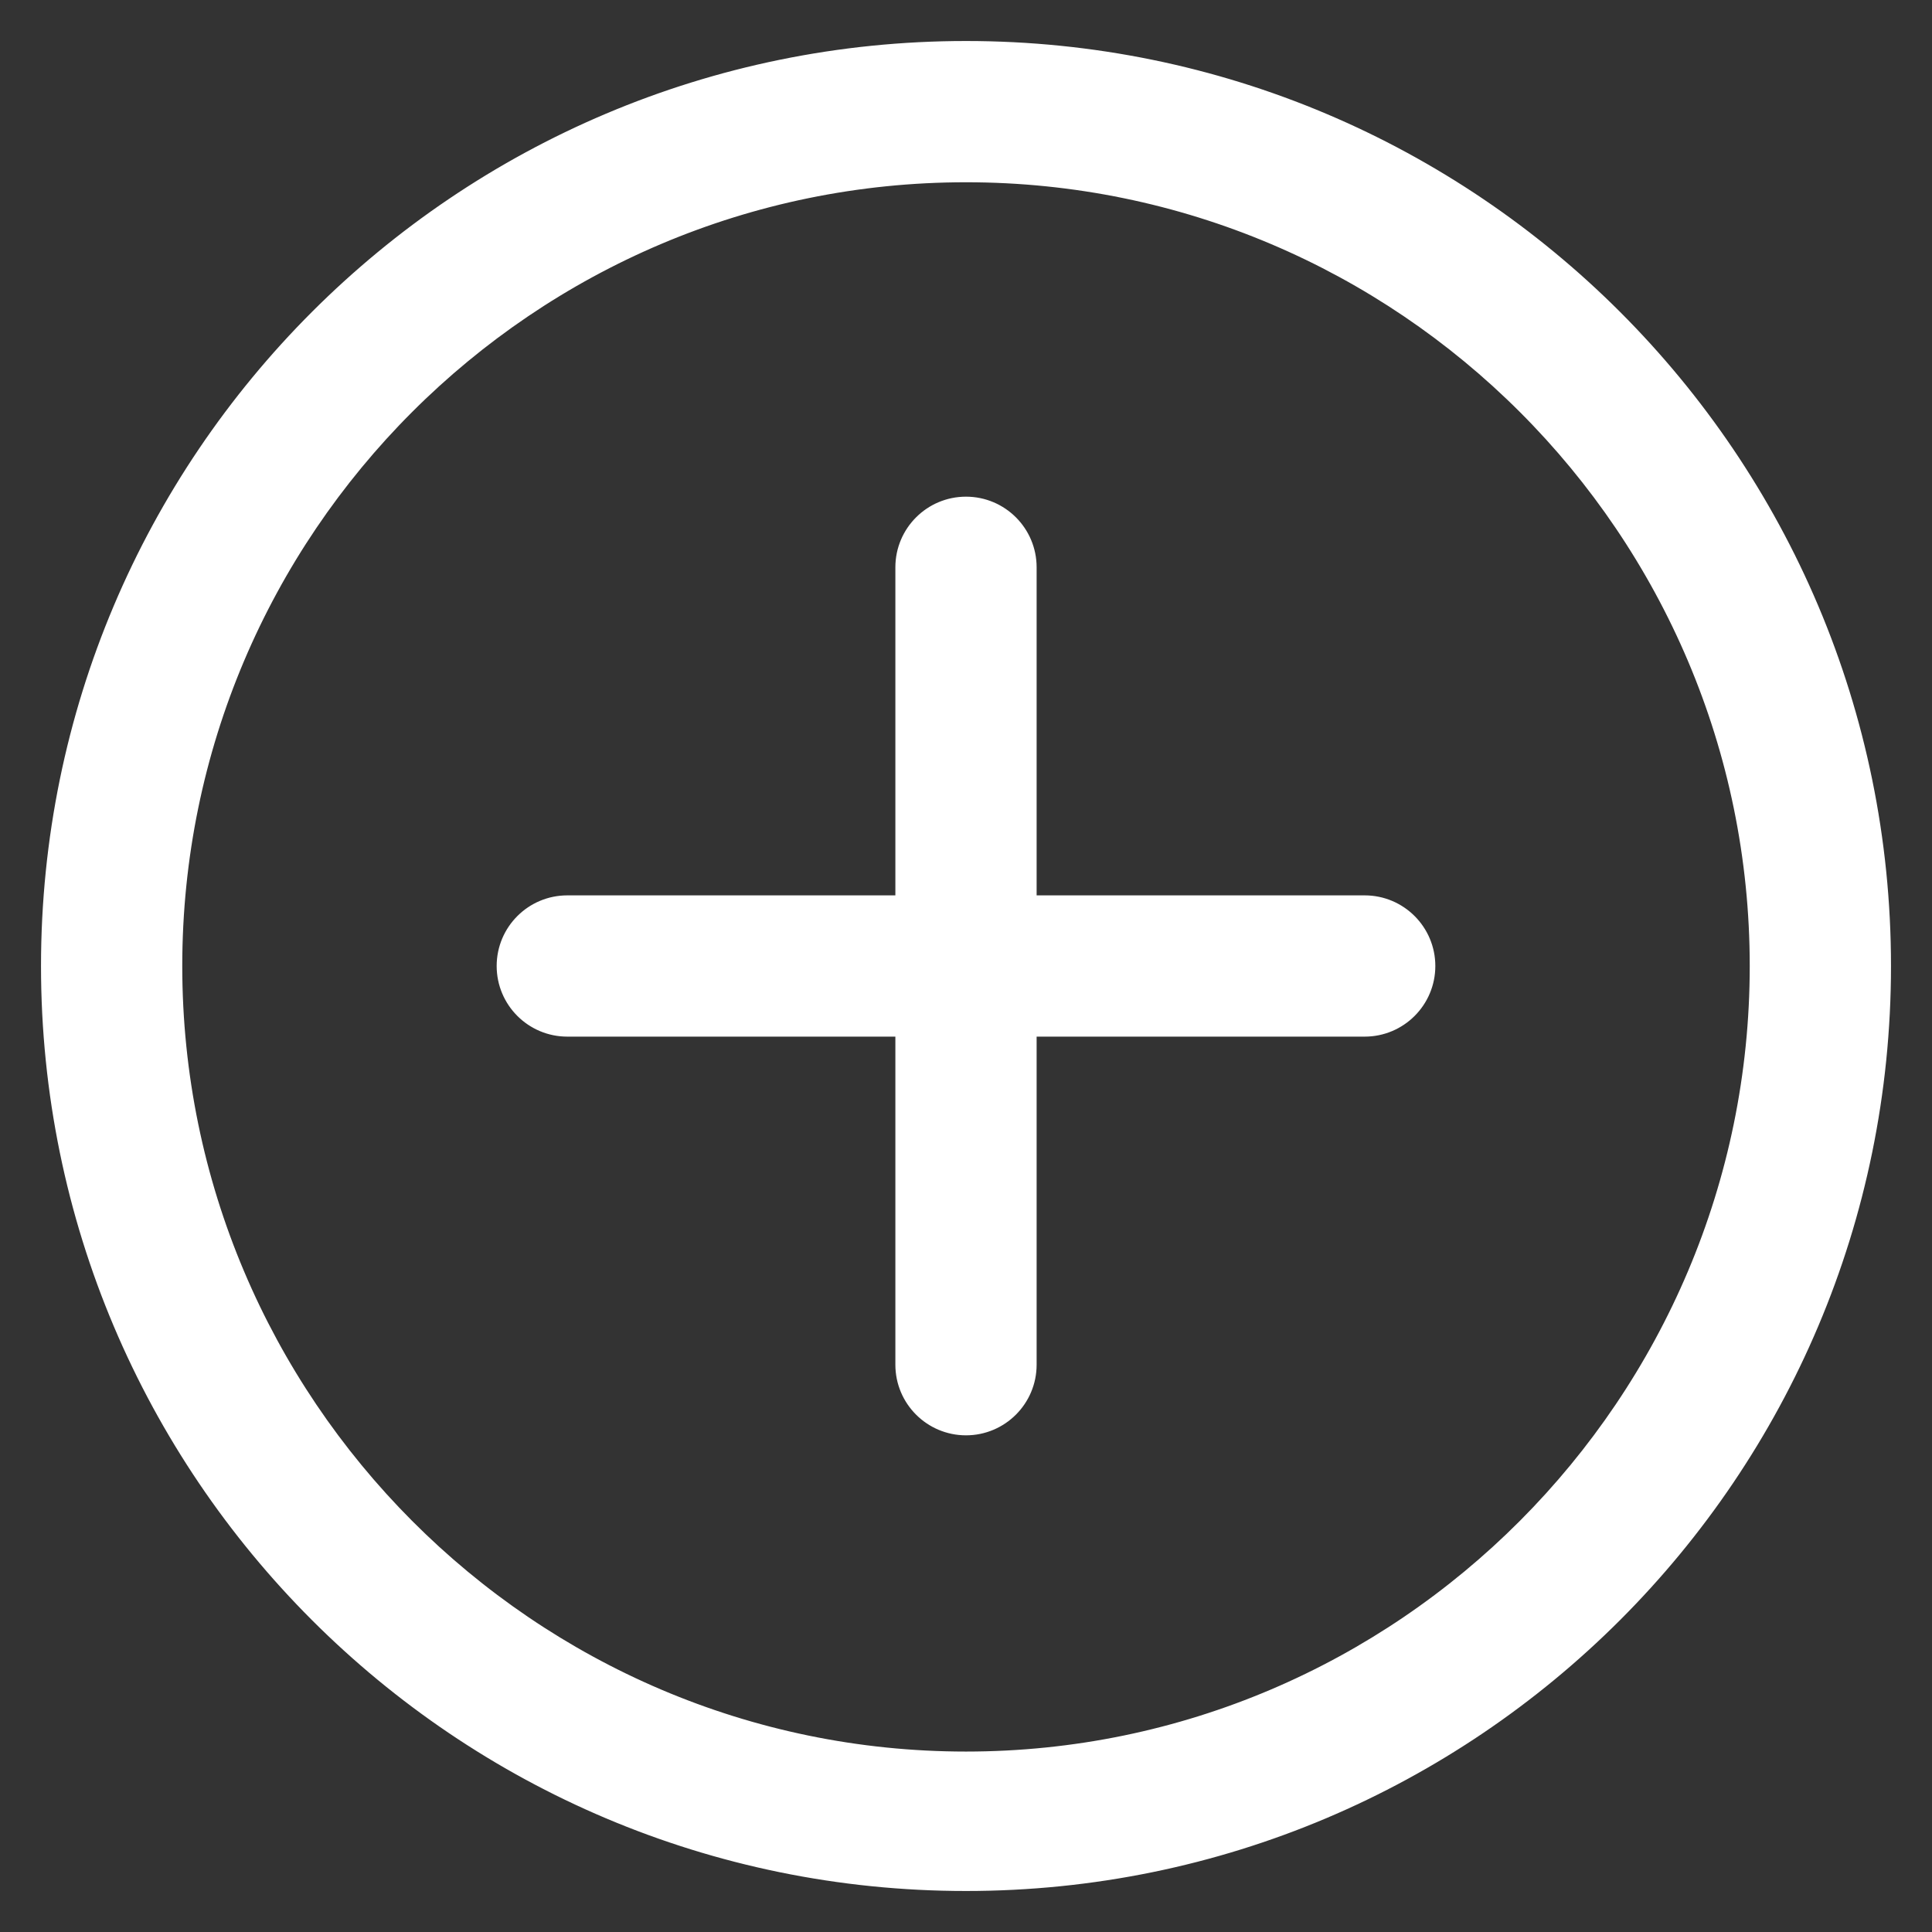 <!DOCTYPE svg PUBLIC "-//W3C//DTD SVG 1.1//EN" "http://www.w3.org/Graphics/SVG/1.1/DTD/svg11.dtd">
<!-- Uploaded to: SVG Repo, www.svgrepo.com, Transformed by: SVG Repo Mixer Tools -->
<svg fill="#ffffff" width="800px" height="800px" viewBox="-0.96 -0.96 33.92 33.92" version="1.1" xmlns="http://www.w3.org/2000/svg" stroke="#ffffff" stroke-width="0.48">
<rect x="-0.96" y="-0.96" width="33.92" height="33.92" fill="#333333" stroke="none"/>
<g id="SVGRepo_bgCarrier" stroke-width="0"/>
<g id="SVGRepo_tracerCarrier" stroke-linecap="round" stroke-linejoin="round" stroke="#CCCCCC" stroke-width="0.064"/>
<g id="SVGRepo_iconCarrier"> <path d="M16 0c-8.836 0-16 7.163-16 16s7.163 16 16 16c8.837 0 16-7.163 16-16s-7.163-16-16-16zM16 30.032c-7.72 0-14-6.312-14-14.032s6.28-14 14-14 14 6.28 14 14-6.28 14.032-14 14.032zM23 15h-6v-6c0-0.552-0.448-1-1-1s-1 0.448-1 1v6h-6c-0.552 0-1 0.448-1 1s0.448 1 1 1h6v6c0 0.552 0.448 1 1 1s1-0.448 1-1v-6h6c0.552 0 1-0.448 1-1s-0.448-1-1-1z"/> </g>
</svg>
